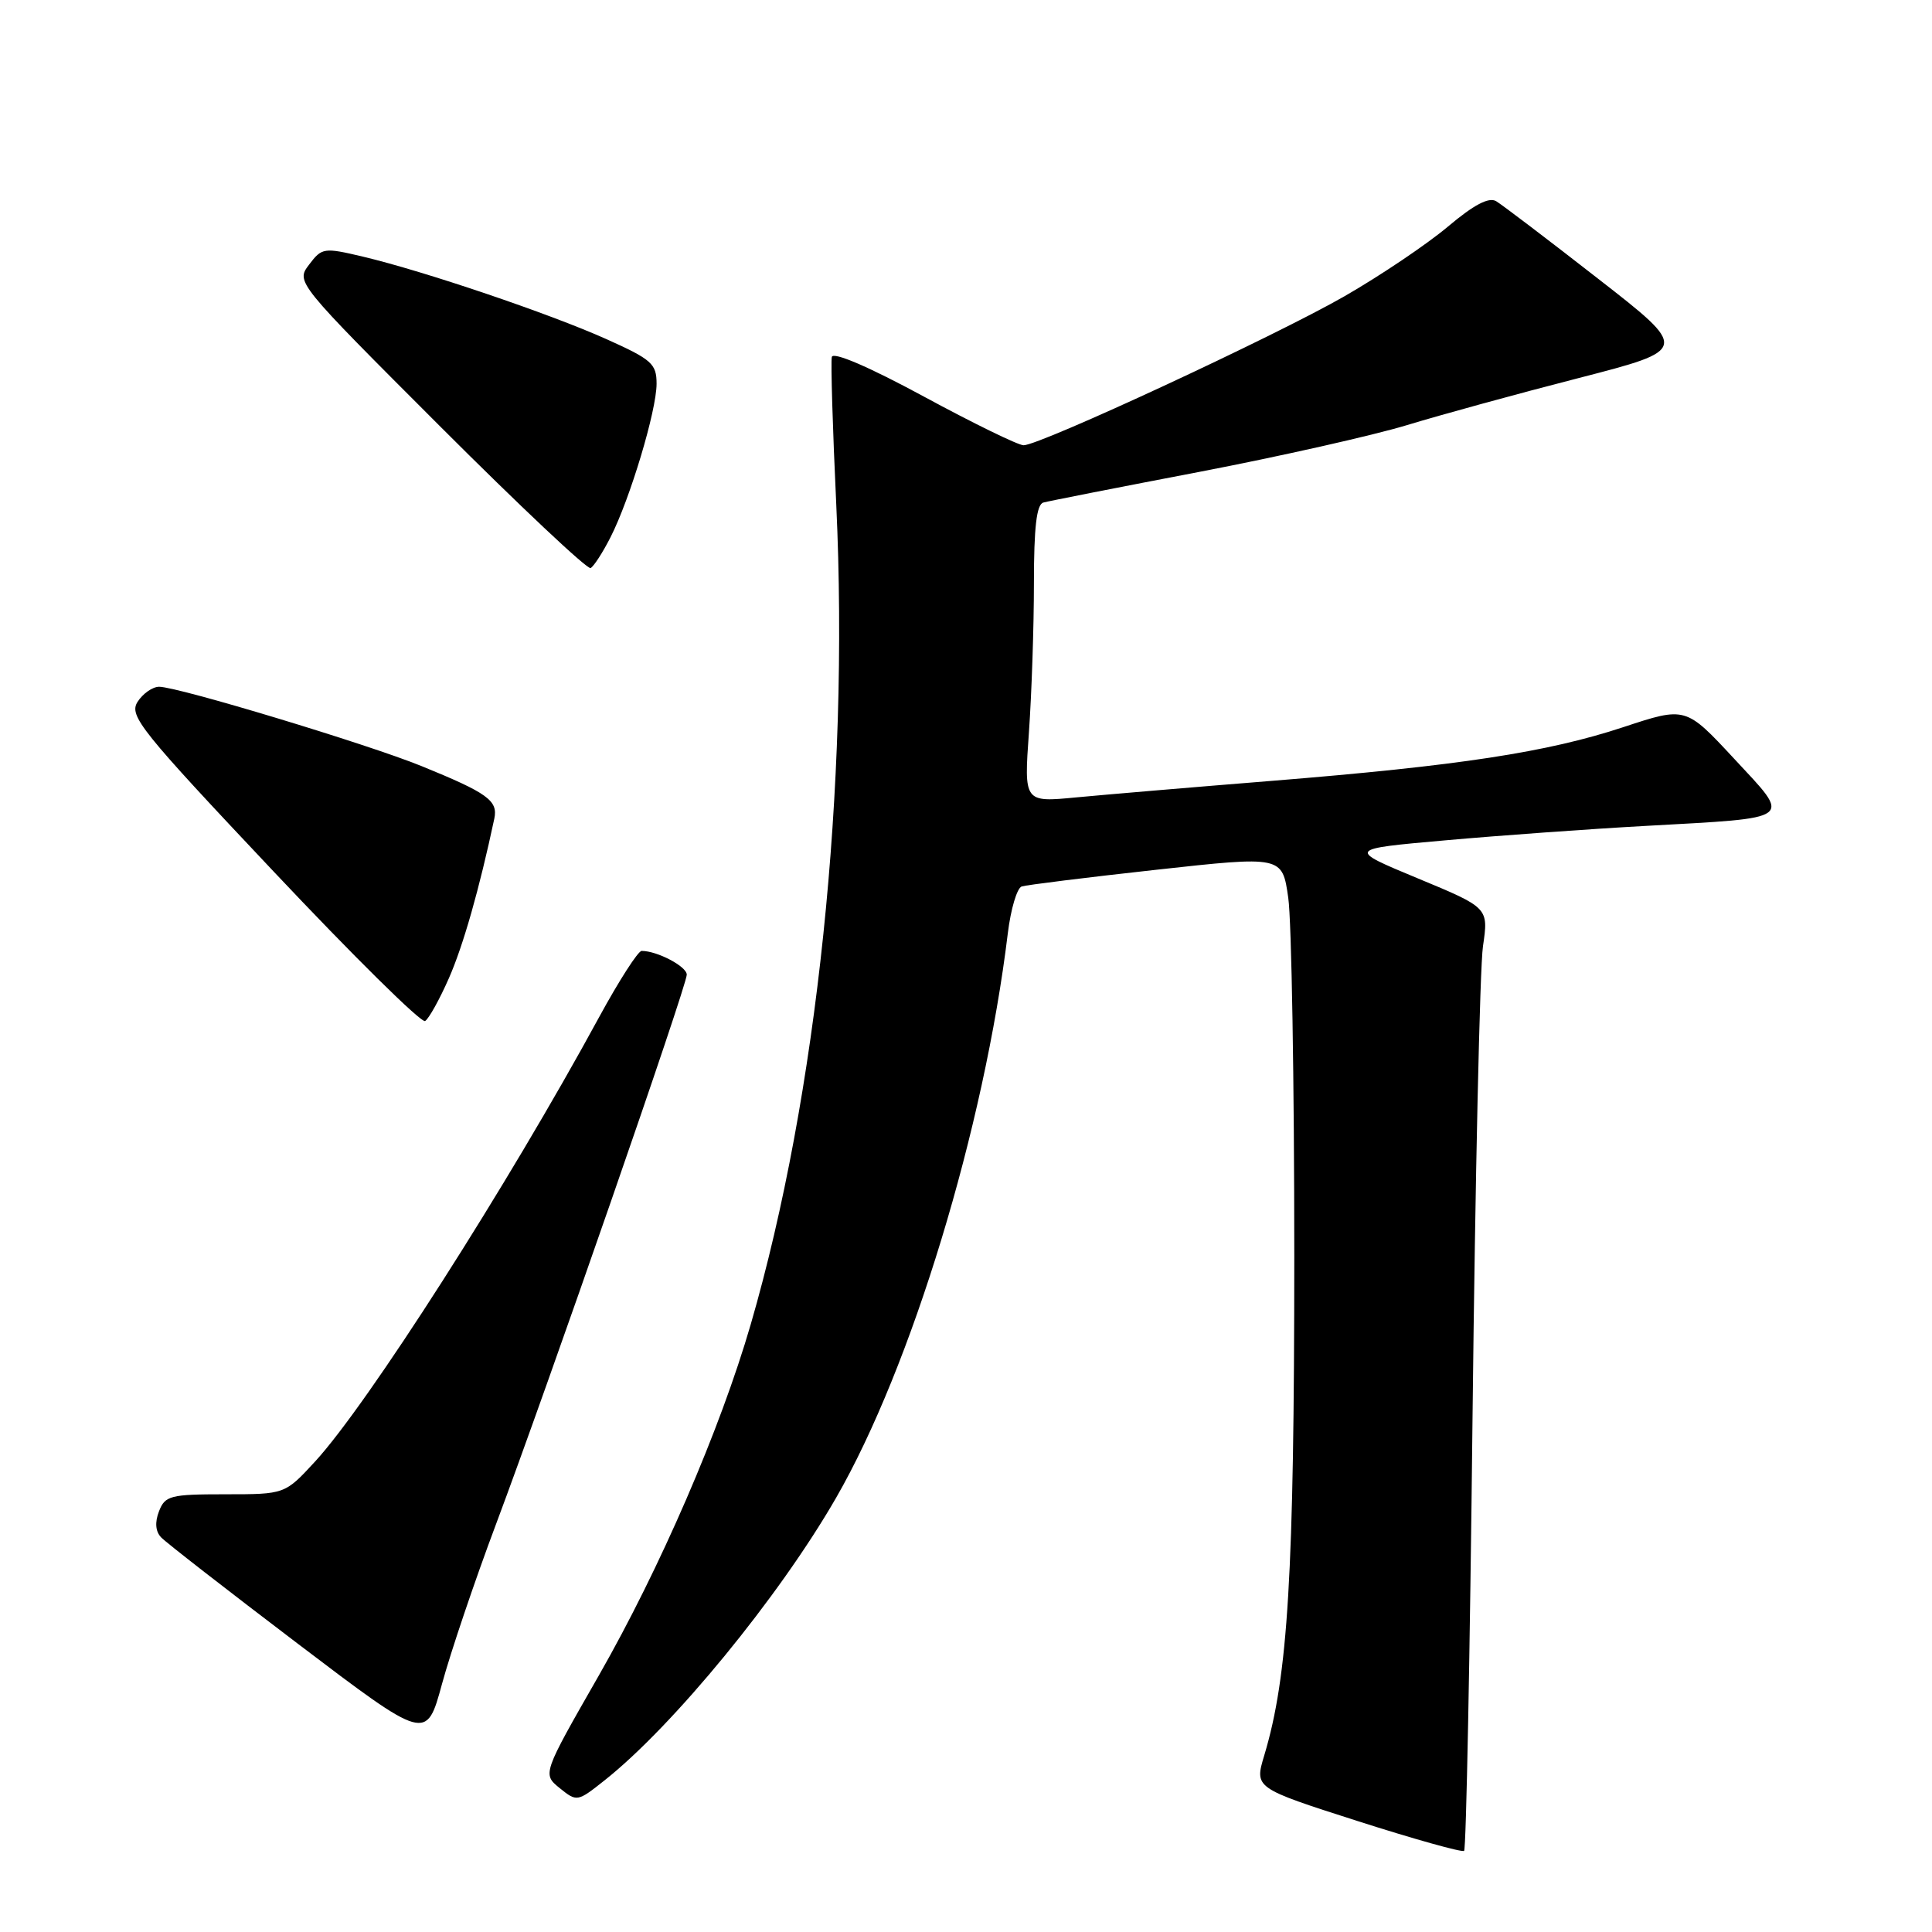 <?xml version="1.0" encoding="UTF-8" standalone="no"?>
<!DOCTYPE svg PUBLIC "-//W3C//DTD SVG 1.1//EN" "http://www.w3.org/Graphics/SVG/1.1/DTD/svg11.dtd" >
<svg xmlns="http://www.w3.org/2000/svg" xmlns:xlink="http://www.w3.org/1999/xlink" version="1.1" viewBox="0 0 256 256">
 <g >
 <path fill="currentColor"
d=" M 195.12 187.67 C 195.47 156.23 196.09 128.20 196.50 125.39 C 197.25 120.28 197.25 120.28 187.87 116.39 C 178.50 112.50 178.50 112.50 191.50 111.35 C 198.65 110.71 210.57 109.85 218.00 109.44 C 238.05 108.32 237.44 108.78 229.78 100.53 C 223.36 93.62 223.36 93.62 215.10 96.35 C 205.01 99.68 193.37 101.46 168.50 103.47 C 158.05 104.31 146.39 105.30 142.59 105.66 C 135.68 106.32 135.68 106.32 136.34 97.01 C 136.70 91.88 137.00 83.02 137.00 77.31 C 137.00 69.86 137.35 66.84 138.25 66.59 C 138.94 66.40 148.23 64.57 158.90 62.53 C 169.58 60.48 181.95 57.69 186.40 56.34 C 190.86 54.98 201.10 52.17 209.16 50.10 C 223.82 46.32 223.82 46.32 211.73 36.91 C 205.09 31.73 199.02 27.12 198.25 26.66 C 197.28 26.08 195.29 27.13 191.84 30.04 C 189.08 32.36 182.93 36.51 178.16 39.25 C 169.02 44.51 137.81 59.00 135.63 59.00 C 134.92 59.00 128.98 56.10 122.42 52.55 C 115.13 48.60 110.39 46.57 110.22 47.30 C 110.07 47.97 110.33 56.78 110.81 66.88 C 112.55 104.20 108.28 145.14 99.48 175.47 C 95.44 189.39 87.48 207.79 79.32 222.06 C 71.87 235.07 71.87 235.07 74.17 236.94 C 76.44 238.77 76.51 238.76 80.09 235.92 C 89.19 228.72 103.23 211.59 110.78 198.48 C 120.78 181.11 130.41 149.47 133.54 123.67 C 133.93 120.46 134.76 117.67 135.38 117.46 C 135.99 117.26 144.02 116.26 153.20 115.25 C 169.91 113.41 169.91 113.41 170.70 118.96 C 171.14 122.01 171.50 143.40 171.50 166.50 C 171.49 208.61 170.68 222.09 167.52 232.60 C 166.22 236.92 166.22 236.92 179.86 241.29 C 187.36 243.69 193.72 245.47 194.00 245.25 C 194.28 245.02 194.78 219.11 195.12 187.67 Z  M 65.71 202.00 C 72.59 183.66 91.00 130.63 91.00 129.15 C 91.00 128.06 87.09 126.00 85.02 126.00 C 84.55 126.00 82.02 129.94 79.40 134.75 C 67.31 157.00 48.68 186.14 41.74 193.67 C 37.75 198.00 37.75 198.00 29.84 198.00 C 22.57 198.00 21.87 198.18 21.07 200.25 C 20.50 201.71 20.60 202.93 21.35 203.71 C 21.98 204.38 30.15 210.73 39.50 217.83 C 56.50 230.73 56.50 230.73 58.57 223.12 C 59.71 218.93 62.92 209.43 65.71 202.00 Z  M 59.48 129.62 C 61.38 125.30 63.51 117.82 65.50 108.47 C 66.00 106.08 64.62 105.08 55.83 101.50 C 48.70 98.60 23.57 91.00 21.09 91.00 C 20.21 91.00 18.92 91.91 18.22 93.01 C 17.07 94.85 18.60 96.76 36.21 115.43 C 46.79 126.66 55.84 135.60 56.33 135.29 C 56.82 134.99 58.24 132.44 59.48 129.62 Z  M 80.90 71.18 C 83.49 66.09 87.00 54.40 87.00 50.85 C 87.00 48.20 86.36 47.63 80.34 44.93 C 72.83 41.56 56.23 35.94 48.11 34.01 C 42.91 32.78 42.65 32.82 40.96 35.06 C 39.20 37.38 39.20 37.38 58.35 56.53 C 68.88 67.06 77.84 75.50 78.26 75.27 C 78.68 75.05 79.87 73.21 80.90 71.18 Z "/>
</g>
</svg>